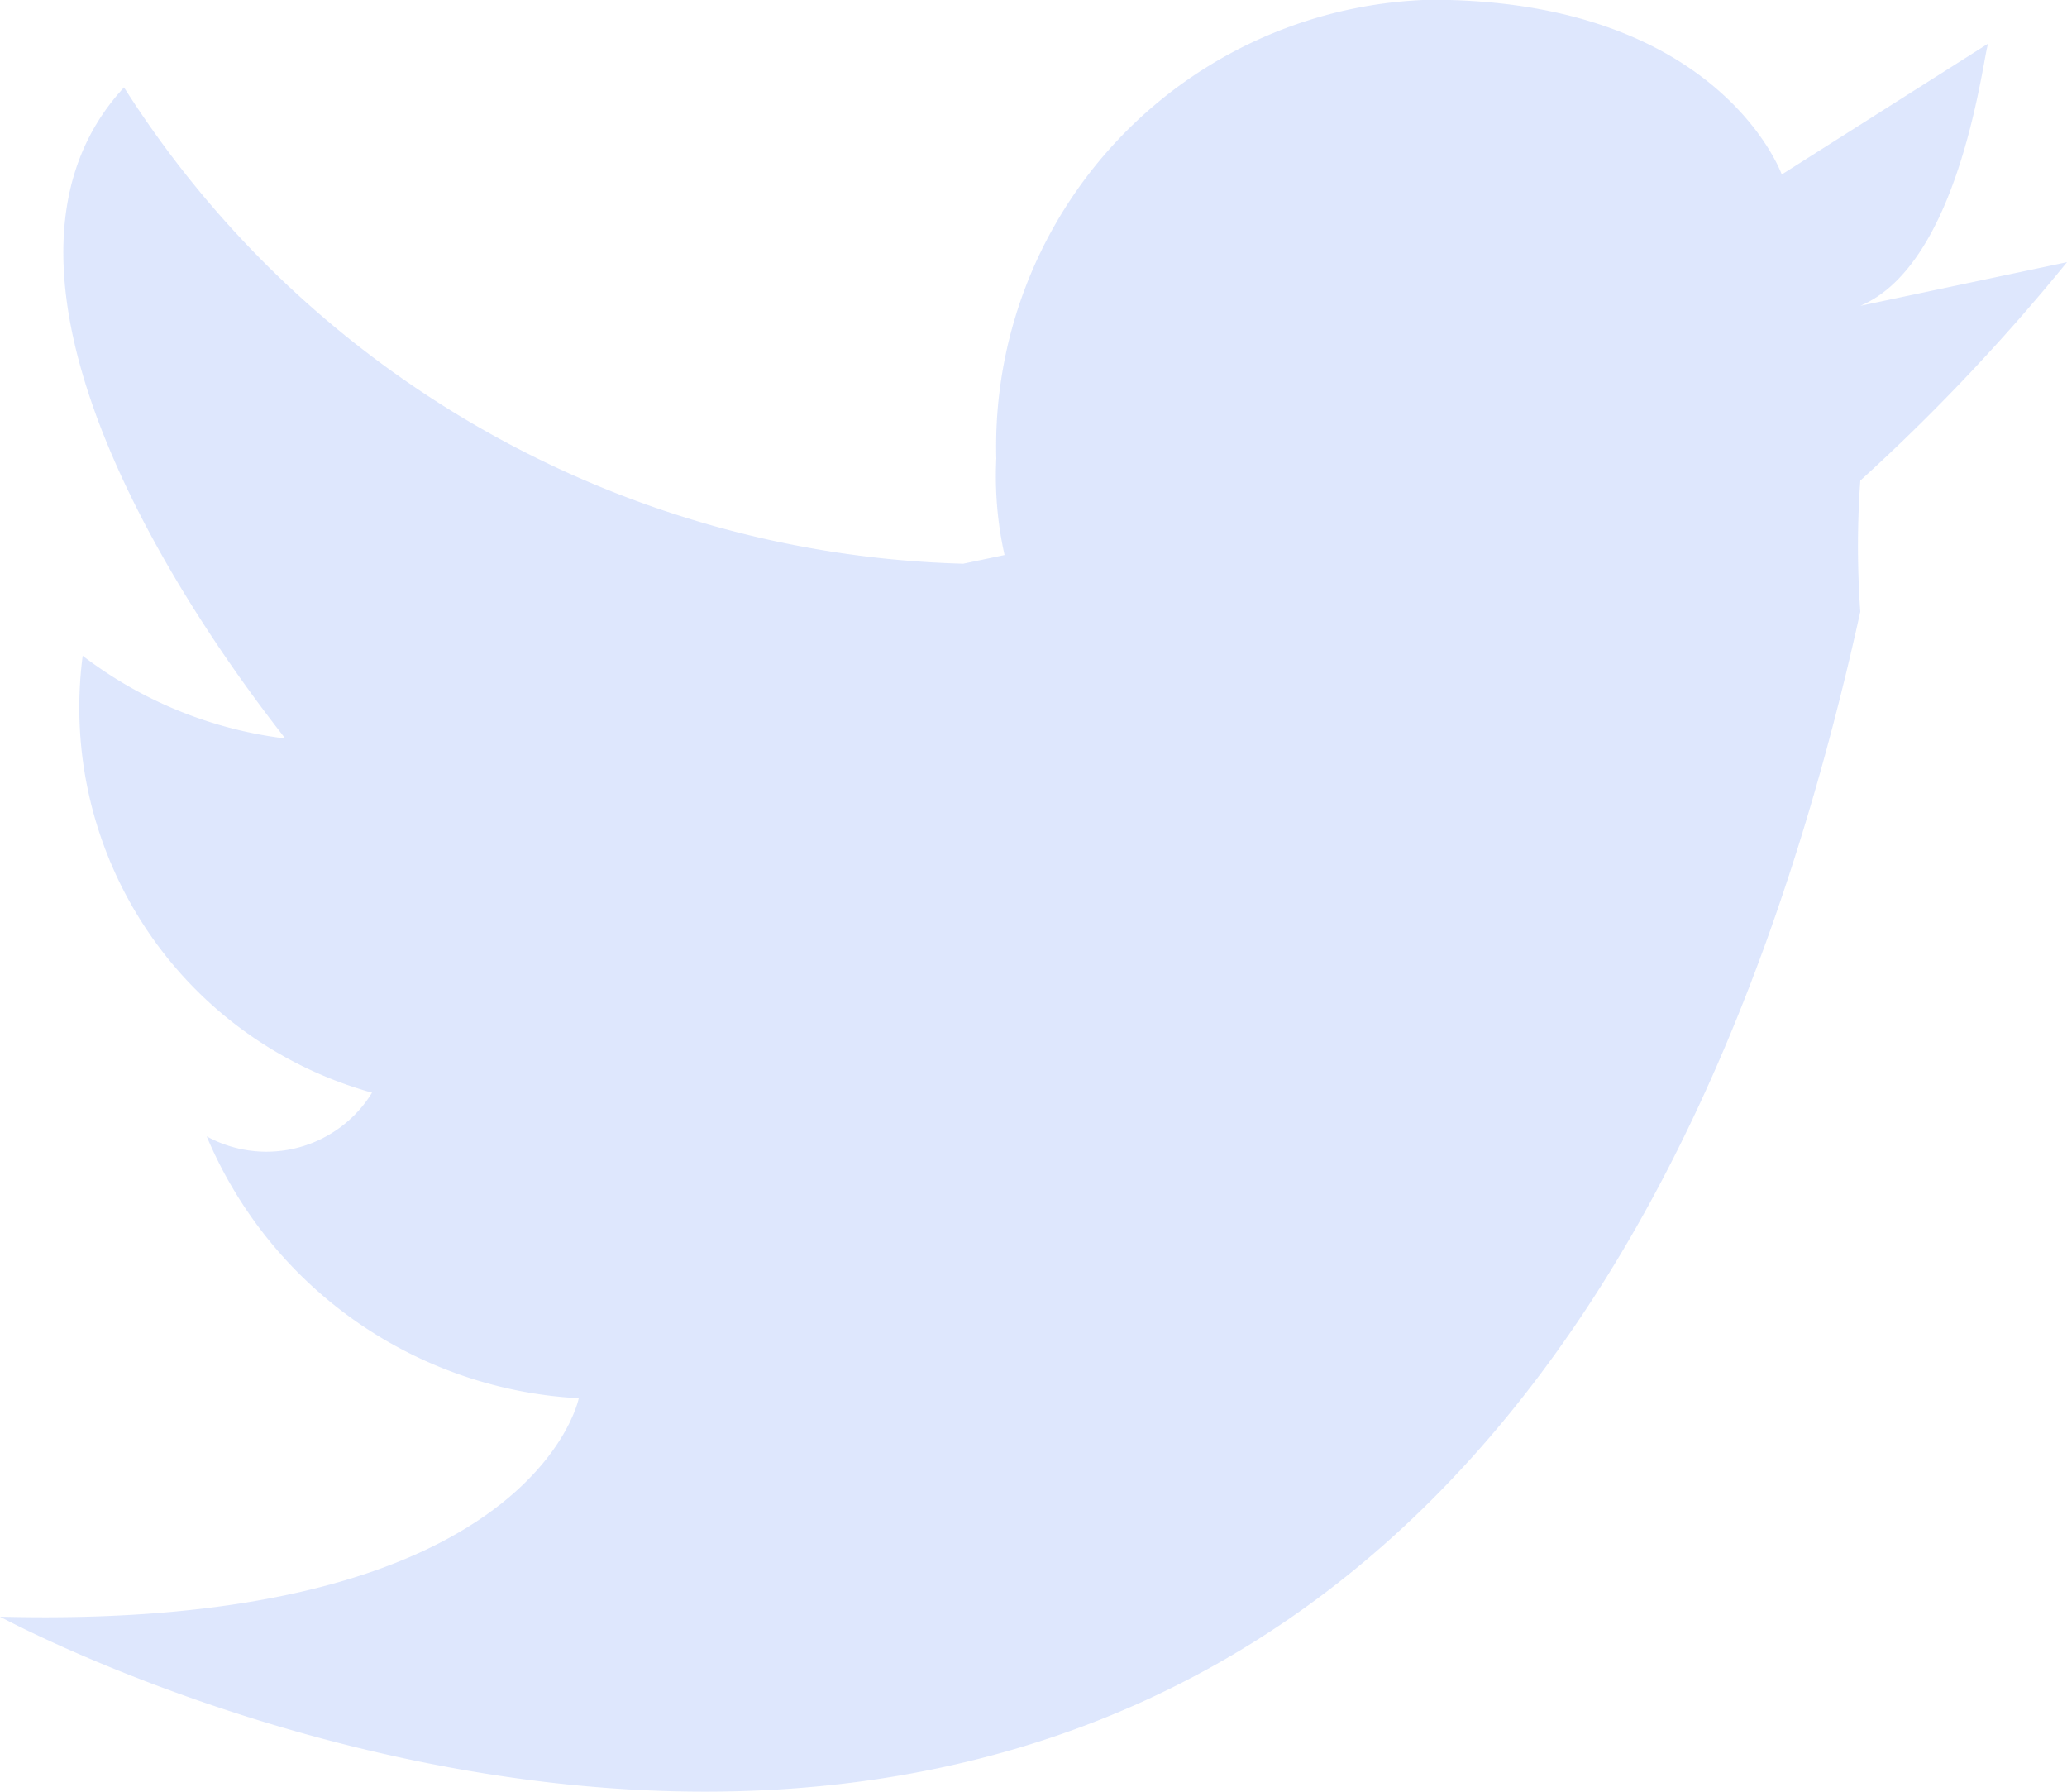 <svg xmlns="http://www.w3.org/2000/svg" width="15" height="13" viewBox="0 0 15 13">
  <path id="twitter-2" d="M411.5,142.809l1.5-.317a14.507,14.507,0,0,1-1.5,1.585h0a6.72,6.72,0,0,0,0,.951c-2.88,13.062-13.5,7.292-13.5,7.292,3.87.1,4.2-1.585,4.2-1.585a3.11,3.11,0,0,1-2.7-1.9.9.9,0,0,0,1.2-.317,2.9,2.9,0,0,1-2.1-3.17,3.025,3.025,0,0,0,1.47.6c-.27-.349-2.55-3.234-1.17-4.724a7.45,7.45,0,0,0,6.09,3.456l.3-.063a2.626,2.626,0,0,1-.06-.7,3.243,3.243,0,0,1,3.15-3.329c2.1,0,2.55,1.268,2.55,1.268l1.5-.951C412.4,140.907,412.25,142.492,411.5,142.809Z" transform="translate(-398 -140.59)" fill="#c7d5fb" opacity="0.58"/>
</svg>
